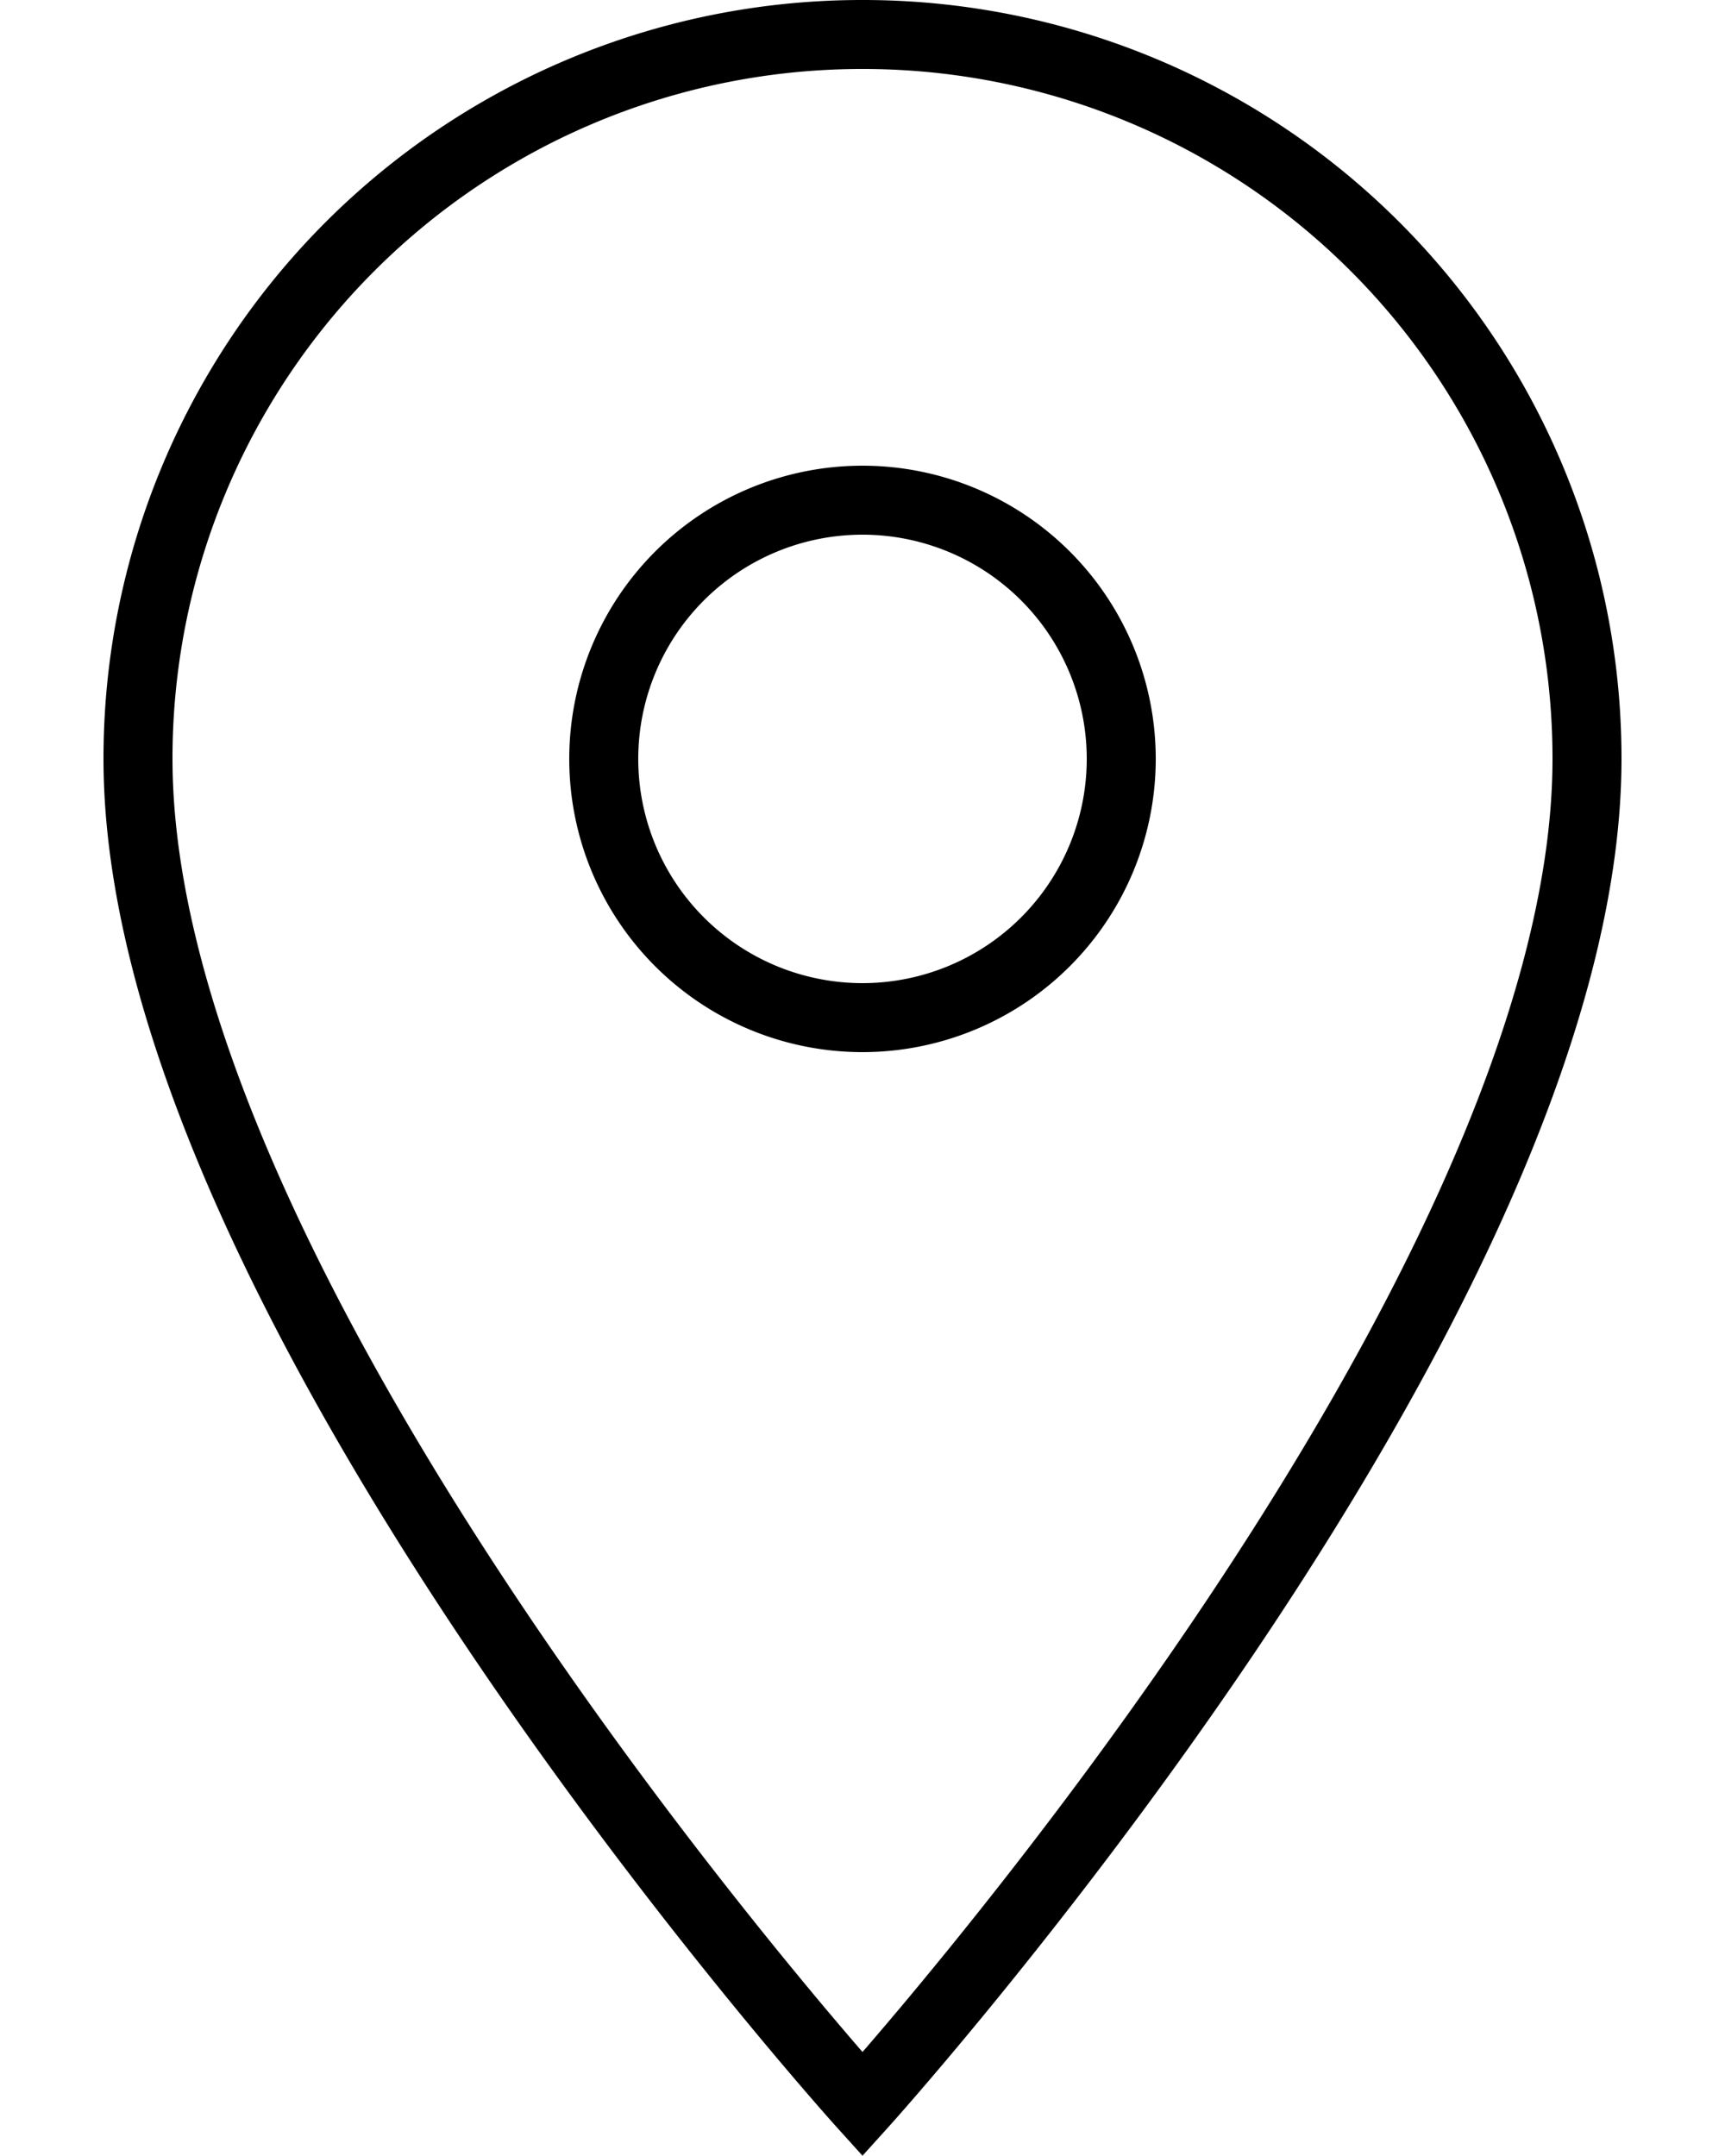 <svg xmlns="http://www.w3.org/2000/svg" width="25" height="31.246" viewBox="0 0 22 31.246">
    <path fill="none" stroke="currentColor" d="M18 3A10.492 10.492 0 0 0 7.5 13.5C7.5 21.375 18 33 18 33s10.5-11.625 10.5-19.5A10.492 10.492 0 0 0 18 3zm0 14.25a3.75 3.75 0 1 1 3.75-3.75A3.751 3.751 0 0 1 18 17.25z" transform="translate(-7 -2.5)"/>
</svg>
